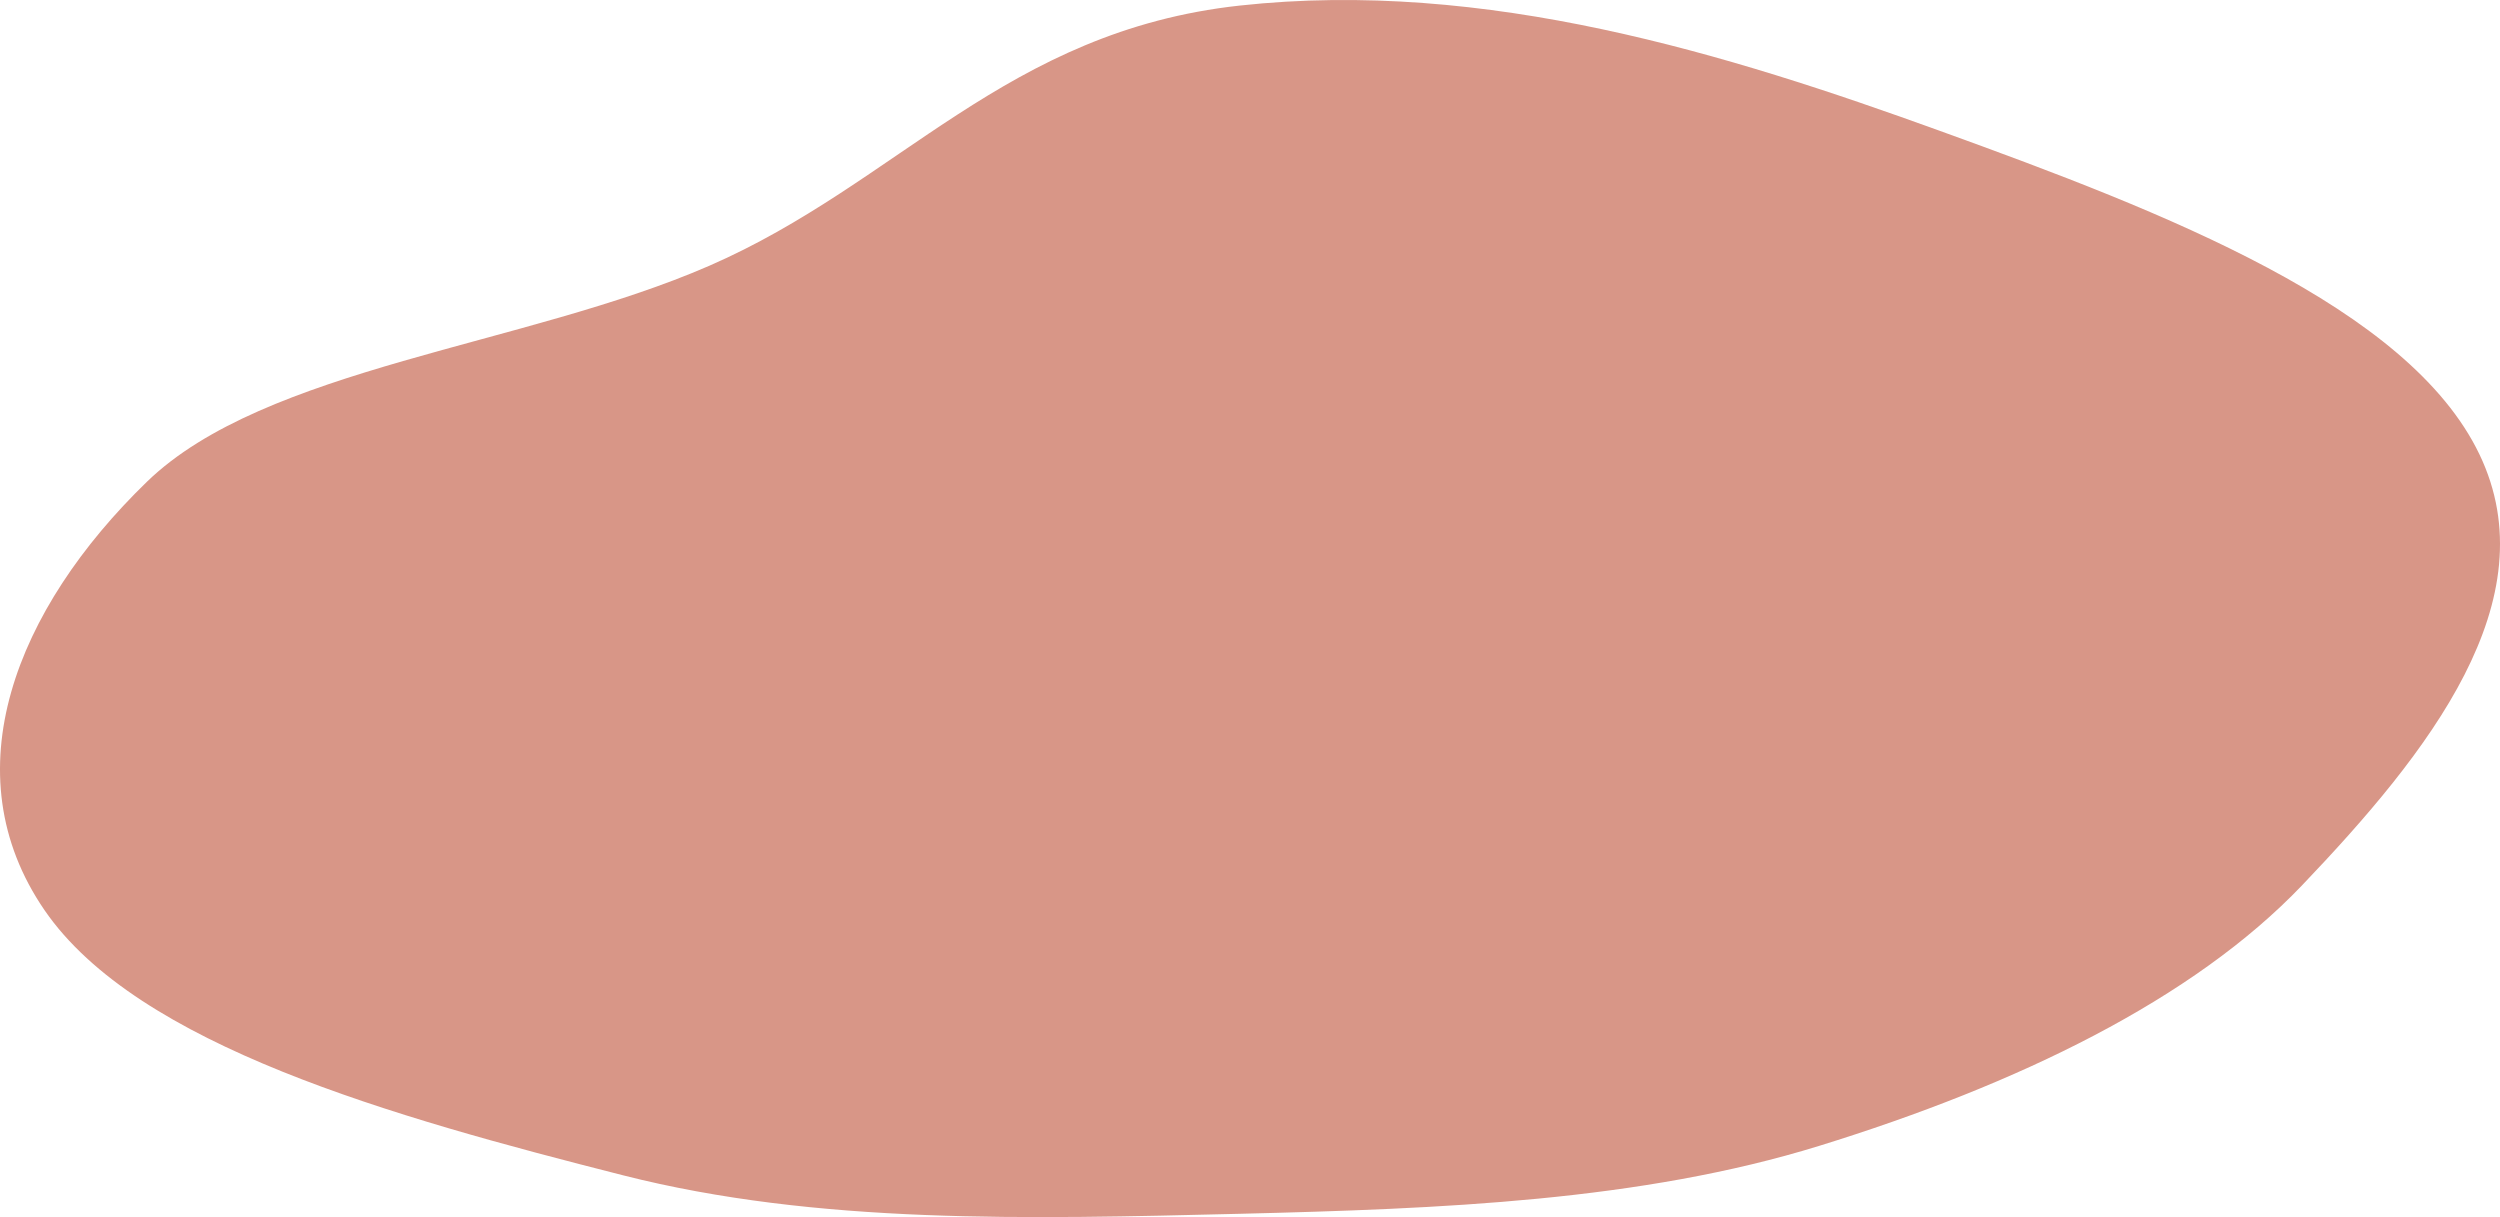 <svg width="2432" height="1184" viewBox="0 0 2432 1184" fill="none" xmlns="http://www.w3.org/2000/svg">
<path fill-rule="evenodd" clip-rule="evenodd" d="M1205.93 5.431C1445.4 -20.811 1680.81 52.629 1887.23 127.34C2106.33 206.635 2343 298.212 2411.96 441.915C2480.07 583.847 2362.62 732.238 2239.43 861.255C2133.4 972.304 1963.32 1054.84 1769.51 1114.76C1596.35 1168.3 1402.26 1175.95 1205.93 1180.78C1000.02 1185.84 794.856 1191.29 606.268 1143.38C381.397 1086.26 133.765 1017.11 43.326 885.431C-48.467 751.776 15.433 592.246 142.894 468.688C257.705 357.393 510.825 336.627 690.031 258.531C874.687 178.061 978.5 30.353 1205.93 5.431Z" fill="#D89687"/>
</svg>
